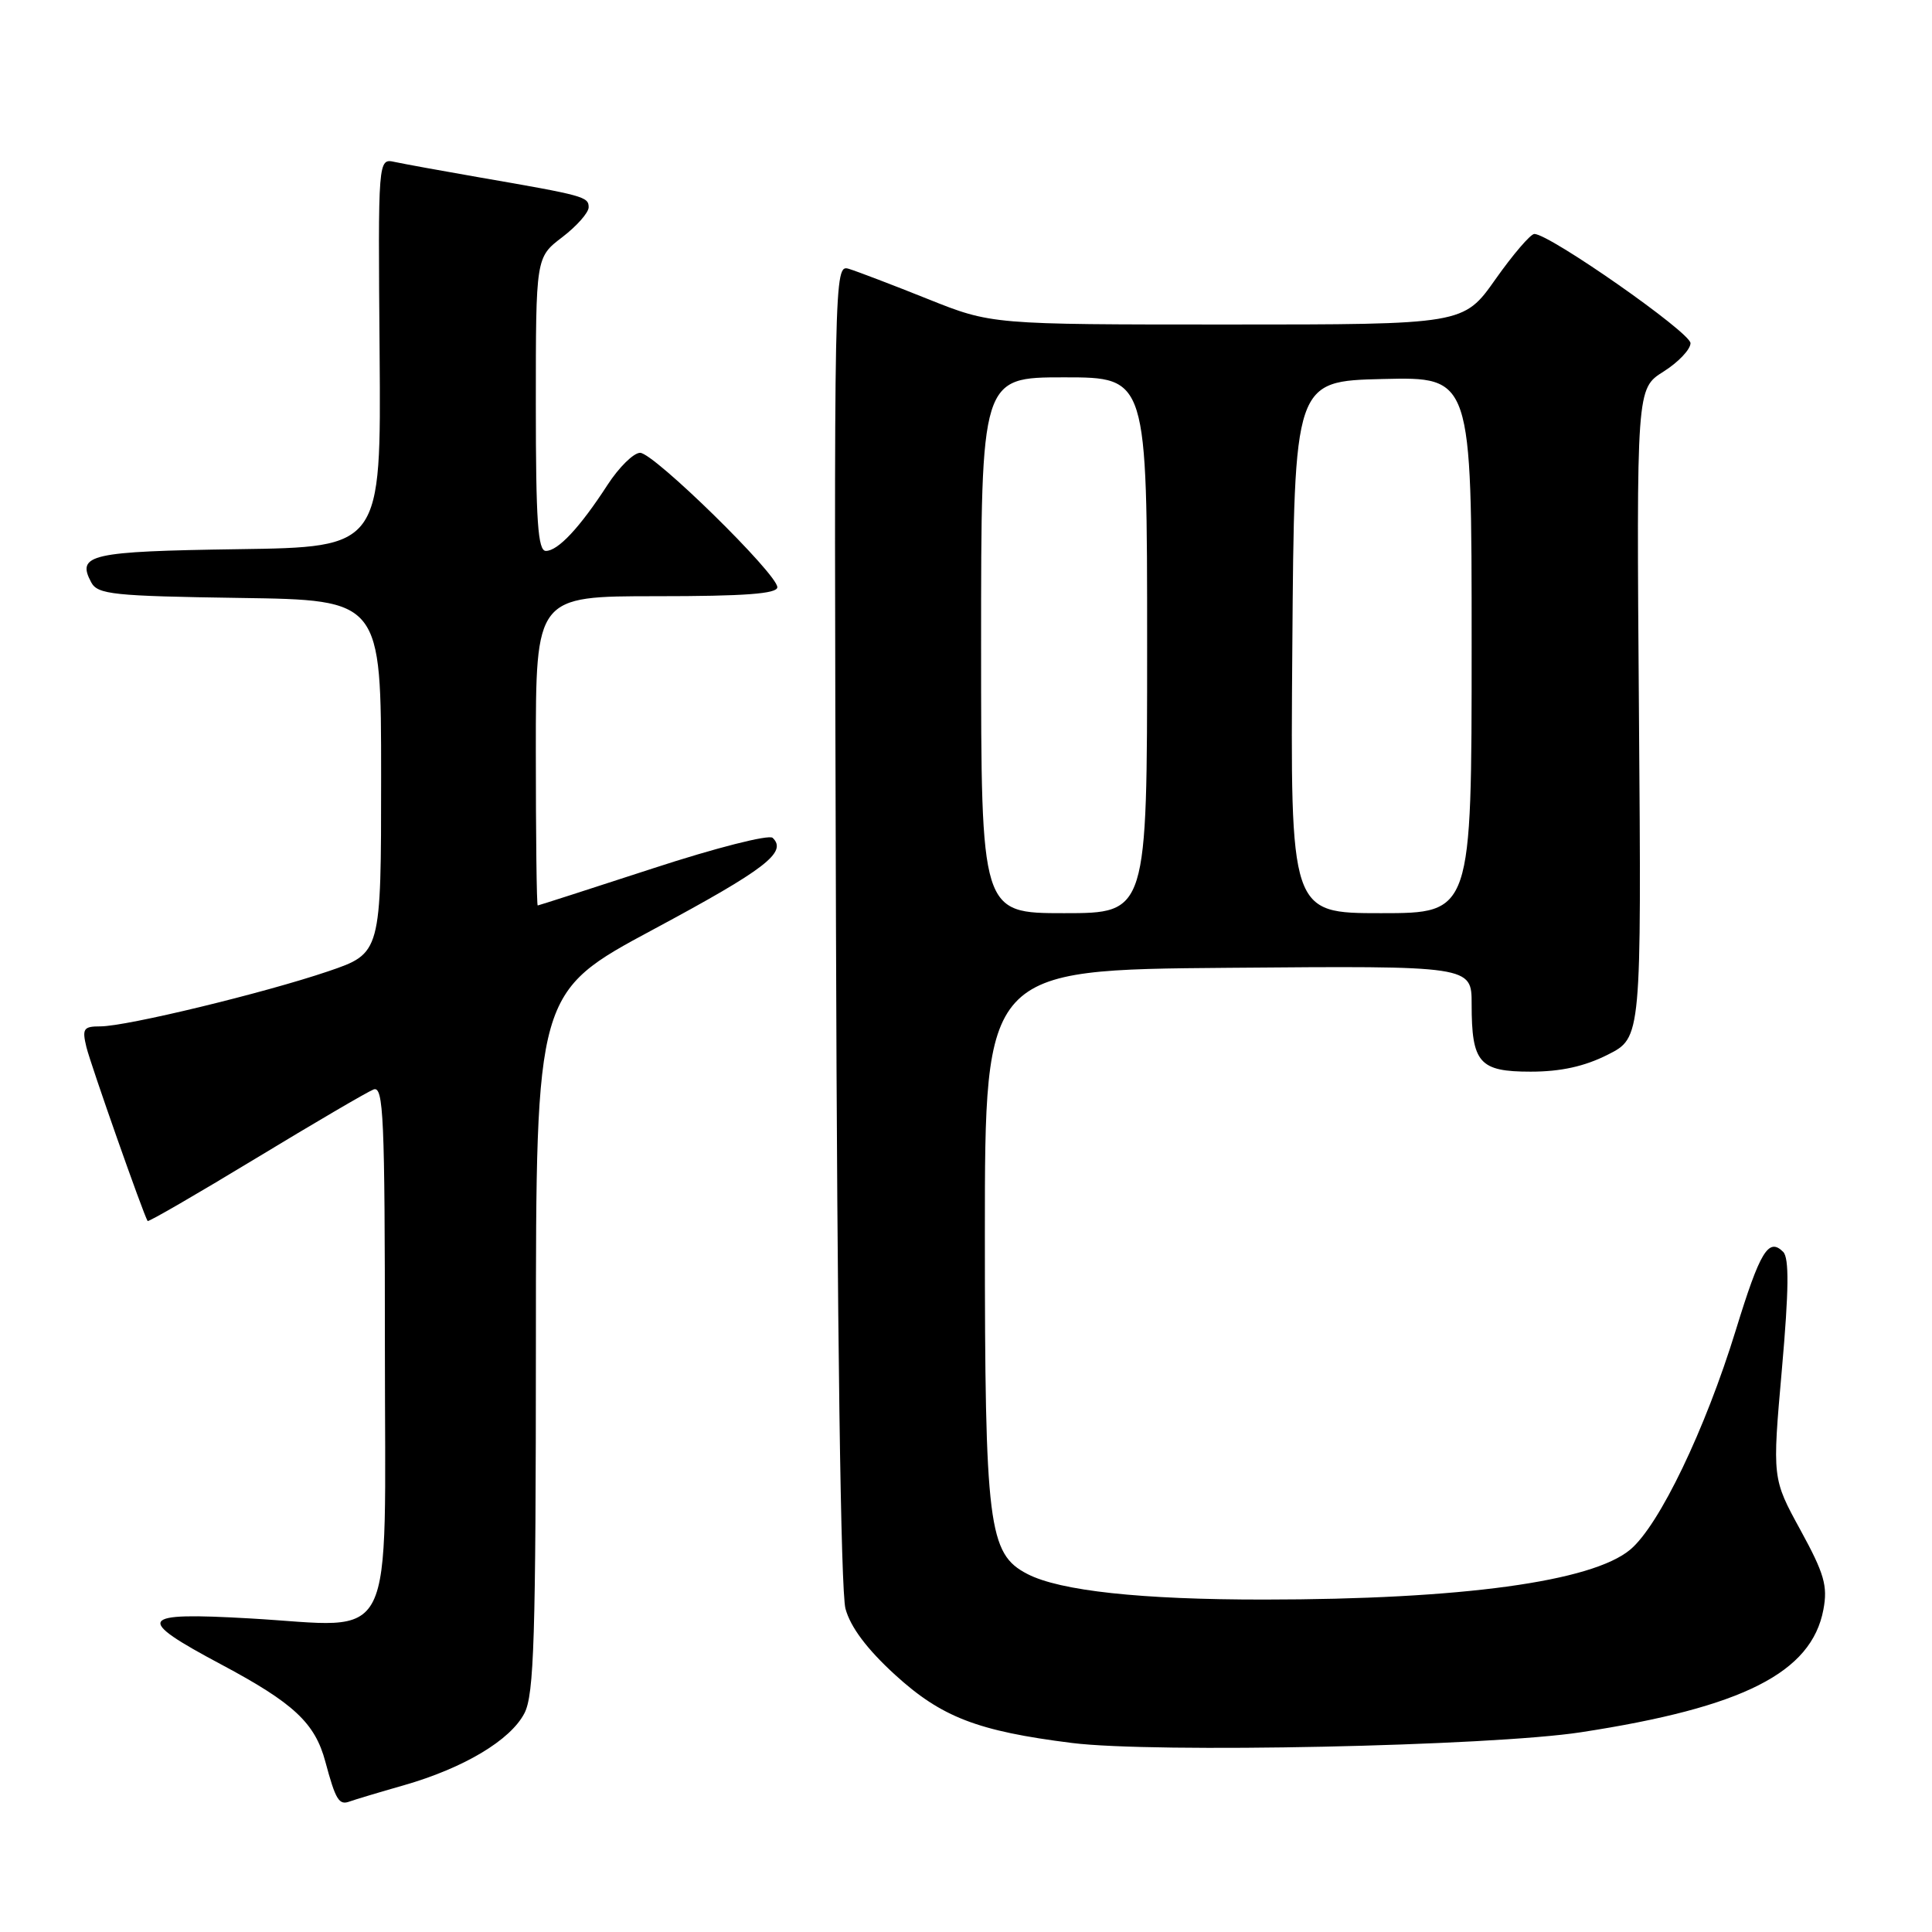 <?xml version="1.0" encoding="UTF-8" standalone="no"?>
<!DOCTYPE svg PUBLIC "-//W3C//DTD SVG 1.1//EN" "http://www.w3.org/Graphics/SVG/1.1/DTD/svg11.dtd" >
<svg xmlns="http://www.w3.org/2000/svg" xmlns:xlink="http://www.w3.org/1999/xlink" version="1.1" viewBox="0 0 256 256">
 <g >
 <path fill="currentColor"
d=" M 53.50 236.56 C 61.45 234.28 67.64 230.59 69.49 227.01 C 70.77 224.54 71.00 217.06 71.01 177.80 C 71.02 131.50 71.02 131.50 86.58 123.15 C 101.41 115.19 104.37 112.92 102.38 111.02 C 101.89 110.55 94.81 112.35 86.50 115.07 C 78.25 117.76 71.39 119.97 71.25 119.98 C 71.11 119.99 71.00 110.78 71.00 99.50 C 71.00 79.00 71.00 79.00 87.00 79.00 C 98.67 79.00 103.00 78.68 103.00 77.81 C 103.00 76.05 86.62 60.00 84.82 60.00 C 83.96 60.00 82.02 61.91 80.50 64.25 C 76.83 69.91 73.94 73.00 72.33 73.00 C 71.27 73.00 71.00 69.04 71.00 53.55 C 71.00 34.10 71.00 34.10 74.50 31.43 C 76.42 29.96 78.00 28.18 78.00 27.46 C 78.00 26.07 77.37 25.90 63.50 23.50 C 58.55 22.64 53.51 21.72 52.30 21.46 C 50.09 20.98 50.09 20.98 50.30 46.74 C 50.50 72.50 50.50 72.50 31.54 72.77 C 11.92 73.06 10.11 73.47 12.09 77.17 C 12.95 78.77 15.00 78.98 31.77 79.23 C 50.50 79.50 50.50 79.50 50.50 102.91 C 50.50 126.31 50.50 126.31 43.50 128.70 C 34.98 131.59 16.76 136.00 13.30 136.00 C 11.06 136.00 10.86 136.30 11.45 138.75 C 12.02 141.07 19.00 160.92 19.56 161.79 C 19.66 161.95 26.10 158.22 33.87 153.51 C 41.64 148.80 48.67 144.68 49.50 144.36 C 50.82 143.86 51.00 148.00 51.00 178.42 C 51.00 219.22 52.81 215.57 33.12 214.45 C 18.27 213.60 17.77 214.40 29.33 220.56 C 38.92 225.67 41.74 228.30 43.11 233.43 C 44.48 238.53 44.92 239.24 46.35 238.70 C 46.98 238.47 50.20 237.50 53.50 236.56 Z  M 209.50 229.53 C 230.95 226.24 240.04 221.64 241.61 213.28 C 242.20 210.14 241.73 208.52 238.57 202.74 C 234.83 195.91 234.83 195.91 236.11 181.44 C 237.04 170.89 237.08 166.68 236.28 165.88 C 234.34 163.94 233.22 165.79 230.00 176.26 C 225.95 189.43 219.87 202.09 216.03 205.32 C 210.97 209.58 193.67 211.94 167.50 211.95 C 151.19 211.96 140.45 210.80 136.13 208.56 C 130.96 205.89 130.50 202.22 130.50 163.50 C 130.50 128.50 130.50 128.50 162.75 128.24 C 195.00 127.97 195.00 127.97 195.00 133.05 C 195.00 140.85 196.01 142.00 202.82 142.00 C 206.80 142.00 209.95 141.31 213.04 139.75 C 217.50 137.50 217.50 137.50 217.17 94.50 C 216.84 51.50 216.84 51.50 220.42 49.24 C 222.39 48.00 224.00 46.30 224.00 45.47 C 224.00 44.06 205.33 31.00 203.31 31.00 C 202.81 31.00 200.49 33.70 198.16 37.00 C 193.93 43.00 193.93 43.00 162.66 43.00 C 131.39 43.00 131.39 43.00 122.94 39.62 C 118.30 37.76 113.60 35.97 112.50 35.63 C 110.51 35.03 110.50 35.43 110.77 122.26 C 110.93 176.30 111.41 210.89 112.03 213.16 C 112.69 215.60 114.88 218.52 118.59 221.91 C 124.74 227.53 129.53 229.38 142.02 230.95 C 152.87 232.32 197.44 231.38 209.50 229.53 Z  M 130.00 85.50 C 130.00 50.00 130.00 50.00 141.00 50.00 C 152.00 50.00 152.00 50.00 152.00 85.50 C 152.00 121.00 152.00 121.00 141.00 121.00 C 130.00 121.00 130.00 121.00 130.00 85.50 Z  M 171.24 85.75 C 171.50 50.50 171.50 50.50 183.25 50.22 C 195.00 49.94 195.00 49.94 195.00 85.47 C 195.00 121.00 195.00 121.00 182.99 121.00 C 170.97 121.00 170.97 121.00 171.24 85.75 Z "/>
</g>
</svg>
